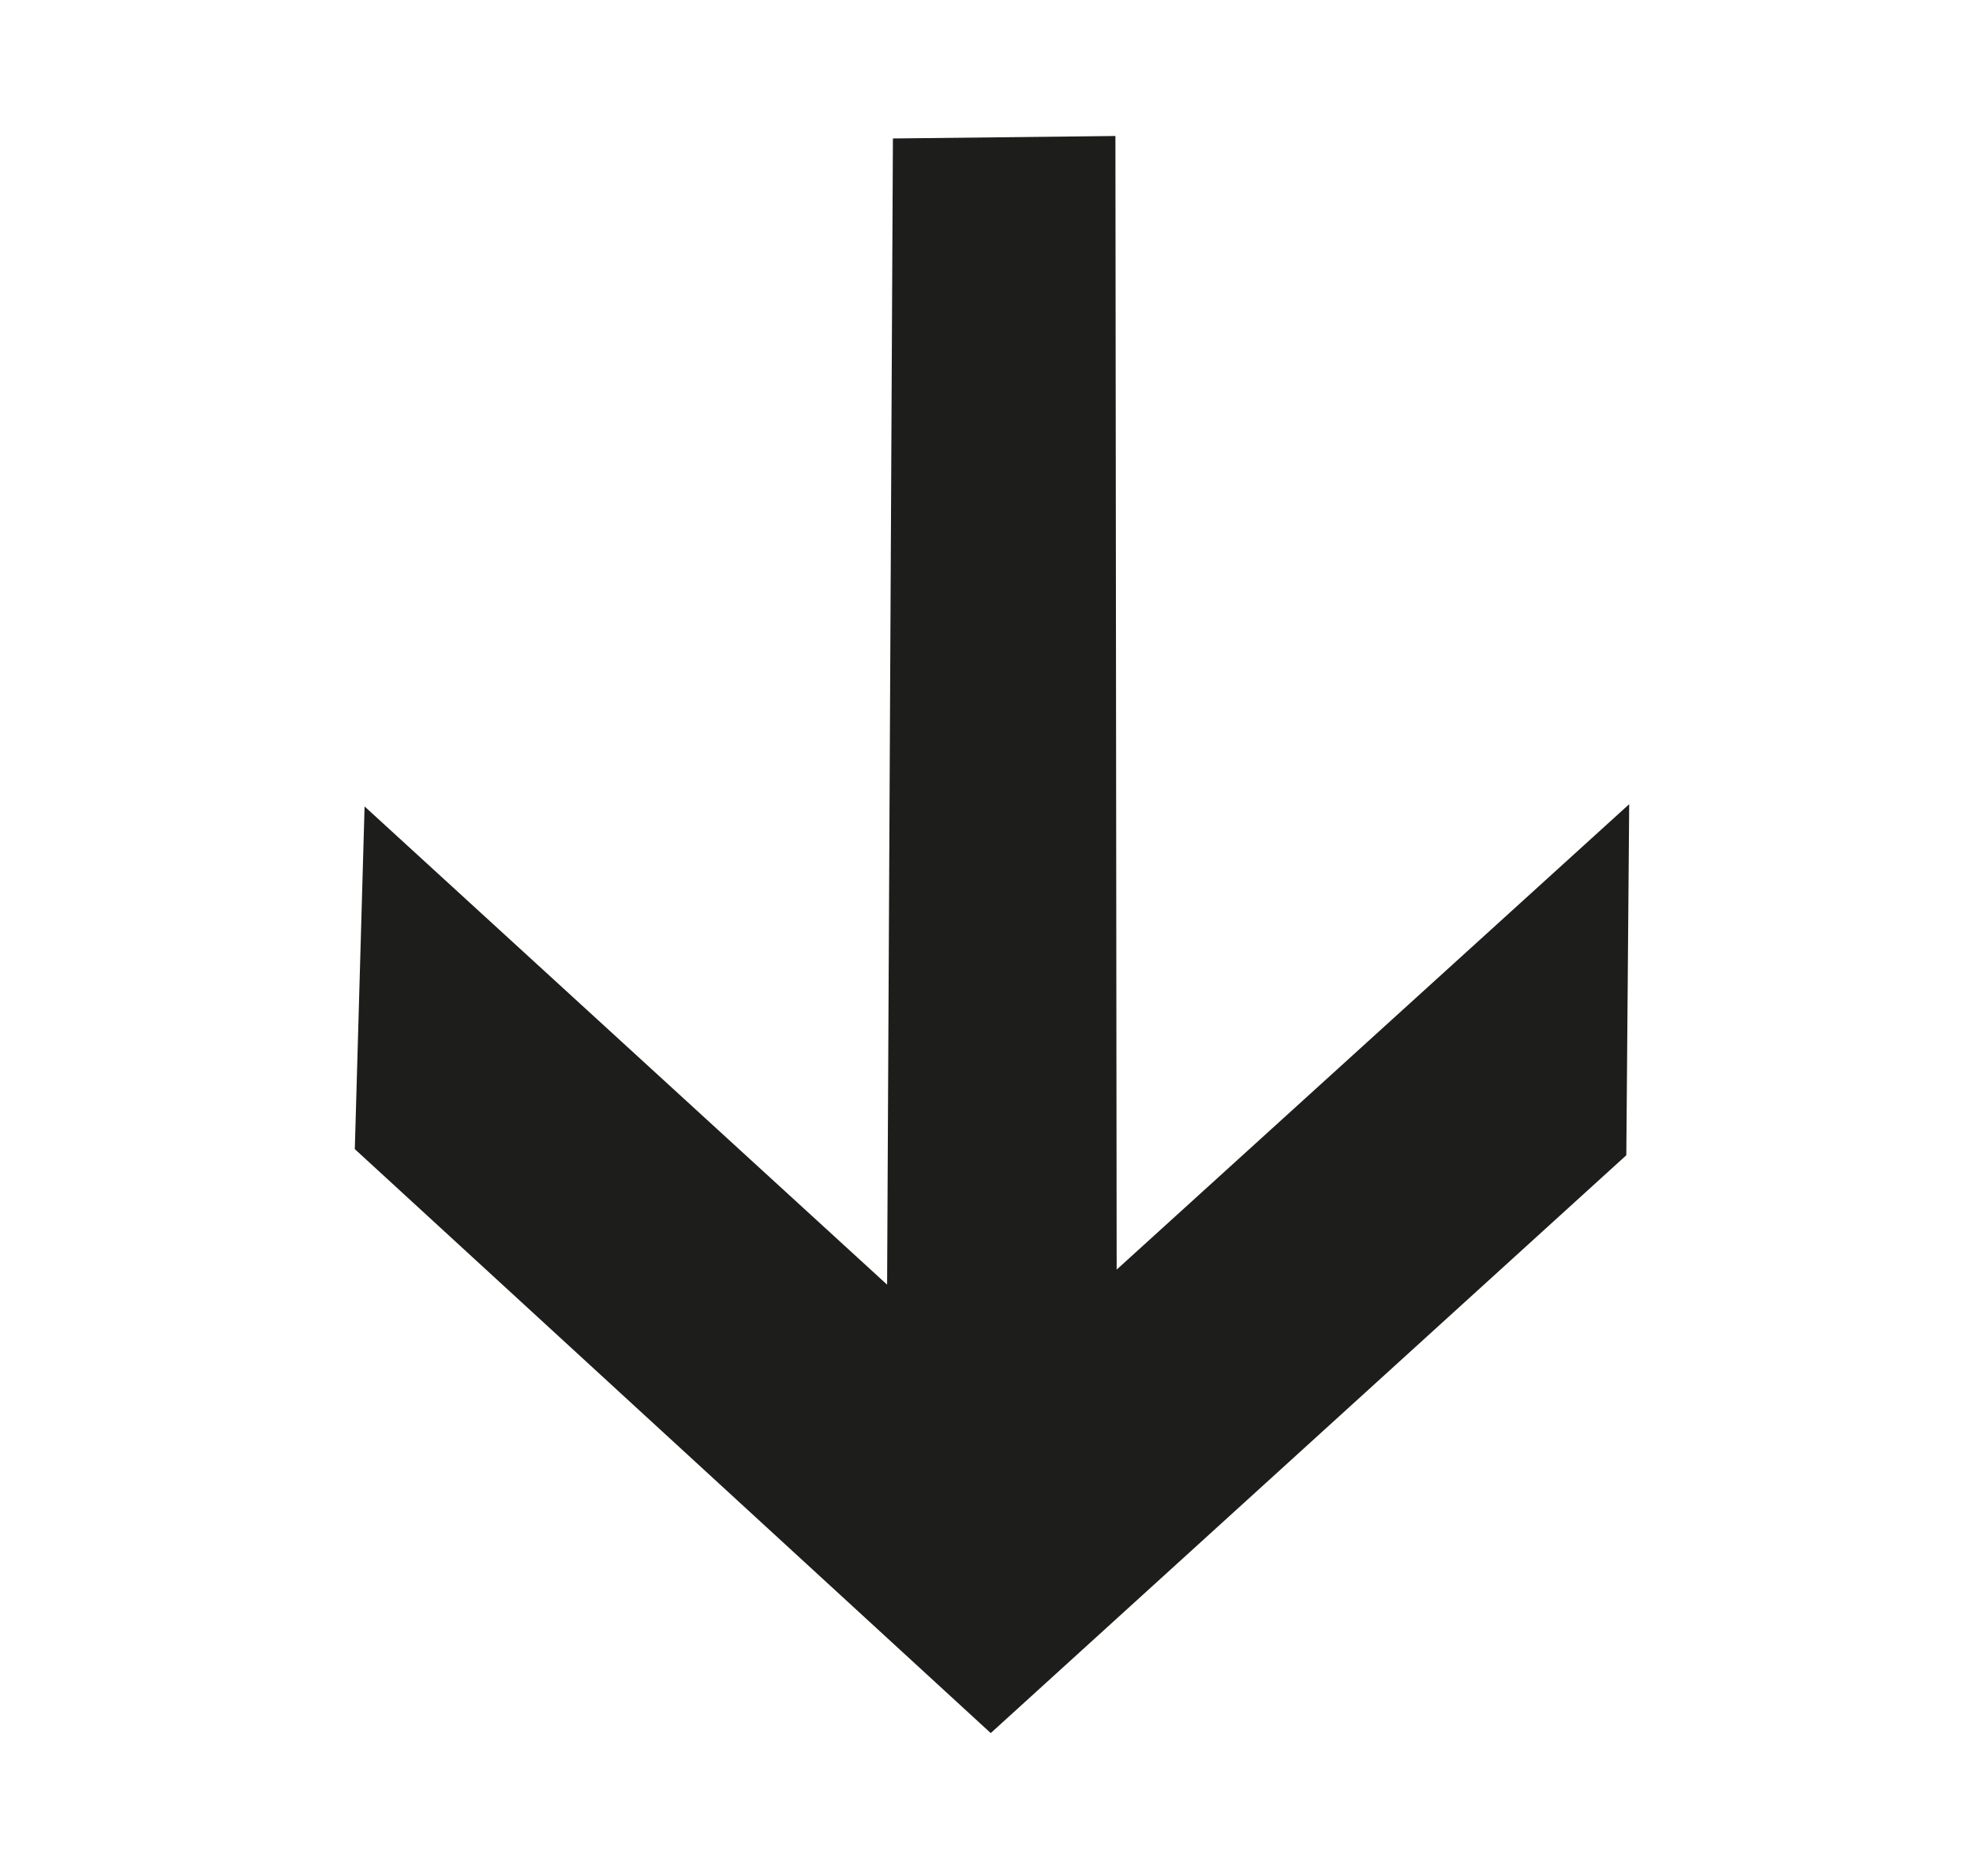 <?xml version="1.0" encoding="UTF-8"?>
<svg id="Laag_1" data-name="Laag 1" xmlns="http://www.w3.org/2000/svg" xmlns:xlink="http://www.w3.org/1999/xlink" viewBox="0 0 133.59 127.03">
  <defs>
    <style>
      .cls-1 {
        fill: none;
      }

      .cls-2 {
        fill: #1d1d1b;
      }
    </style>
    <symbol id="Pijl_28" data-name="Pijl 28" viewBox="0 0 56.64 59.45">
      <g>
        <rect class="cls-1" x="5.7" y="16.2" width="45.72" height="31.75"/>
        <polygon class="cls-2" points="33.51 0 33.98 42.17 56.64 24.7 56.64 37.76 28.54 59.45 0 37.92 .31 25.17 23.76 42.8 23.6 .16 33.51 0"/>
      </g>
    </symbol>
  </defs>
  <use width="56.64" height="59.45" transform="translate(24.59 8.79) rotate(.47) scale(1.52 1.82)" xlink:href="#Pijl_28"/>
</svg>